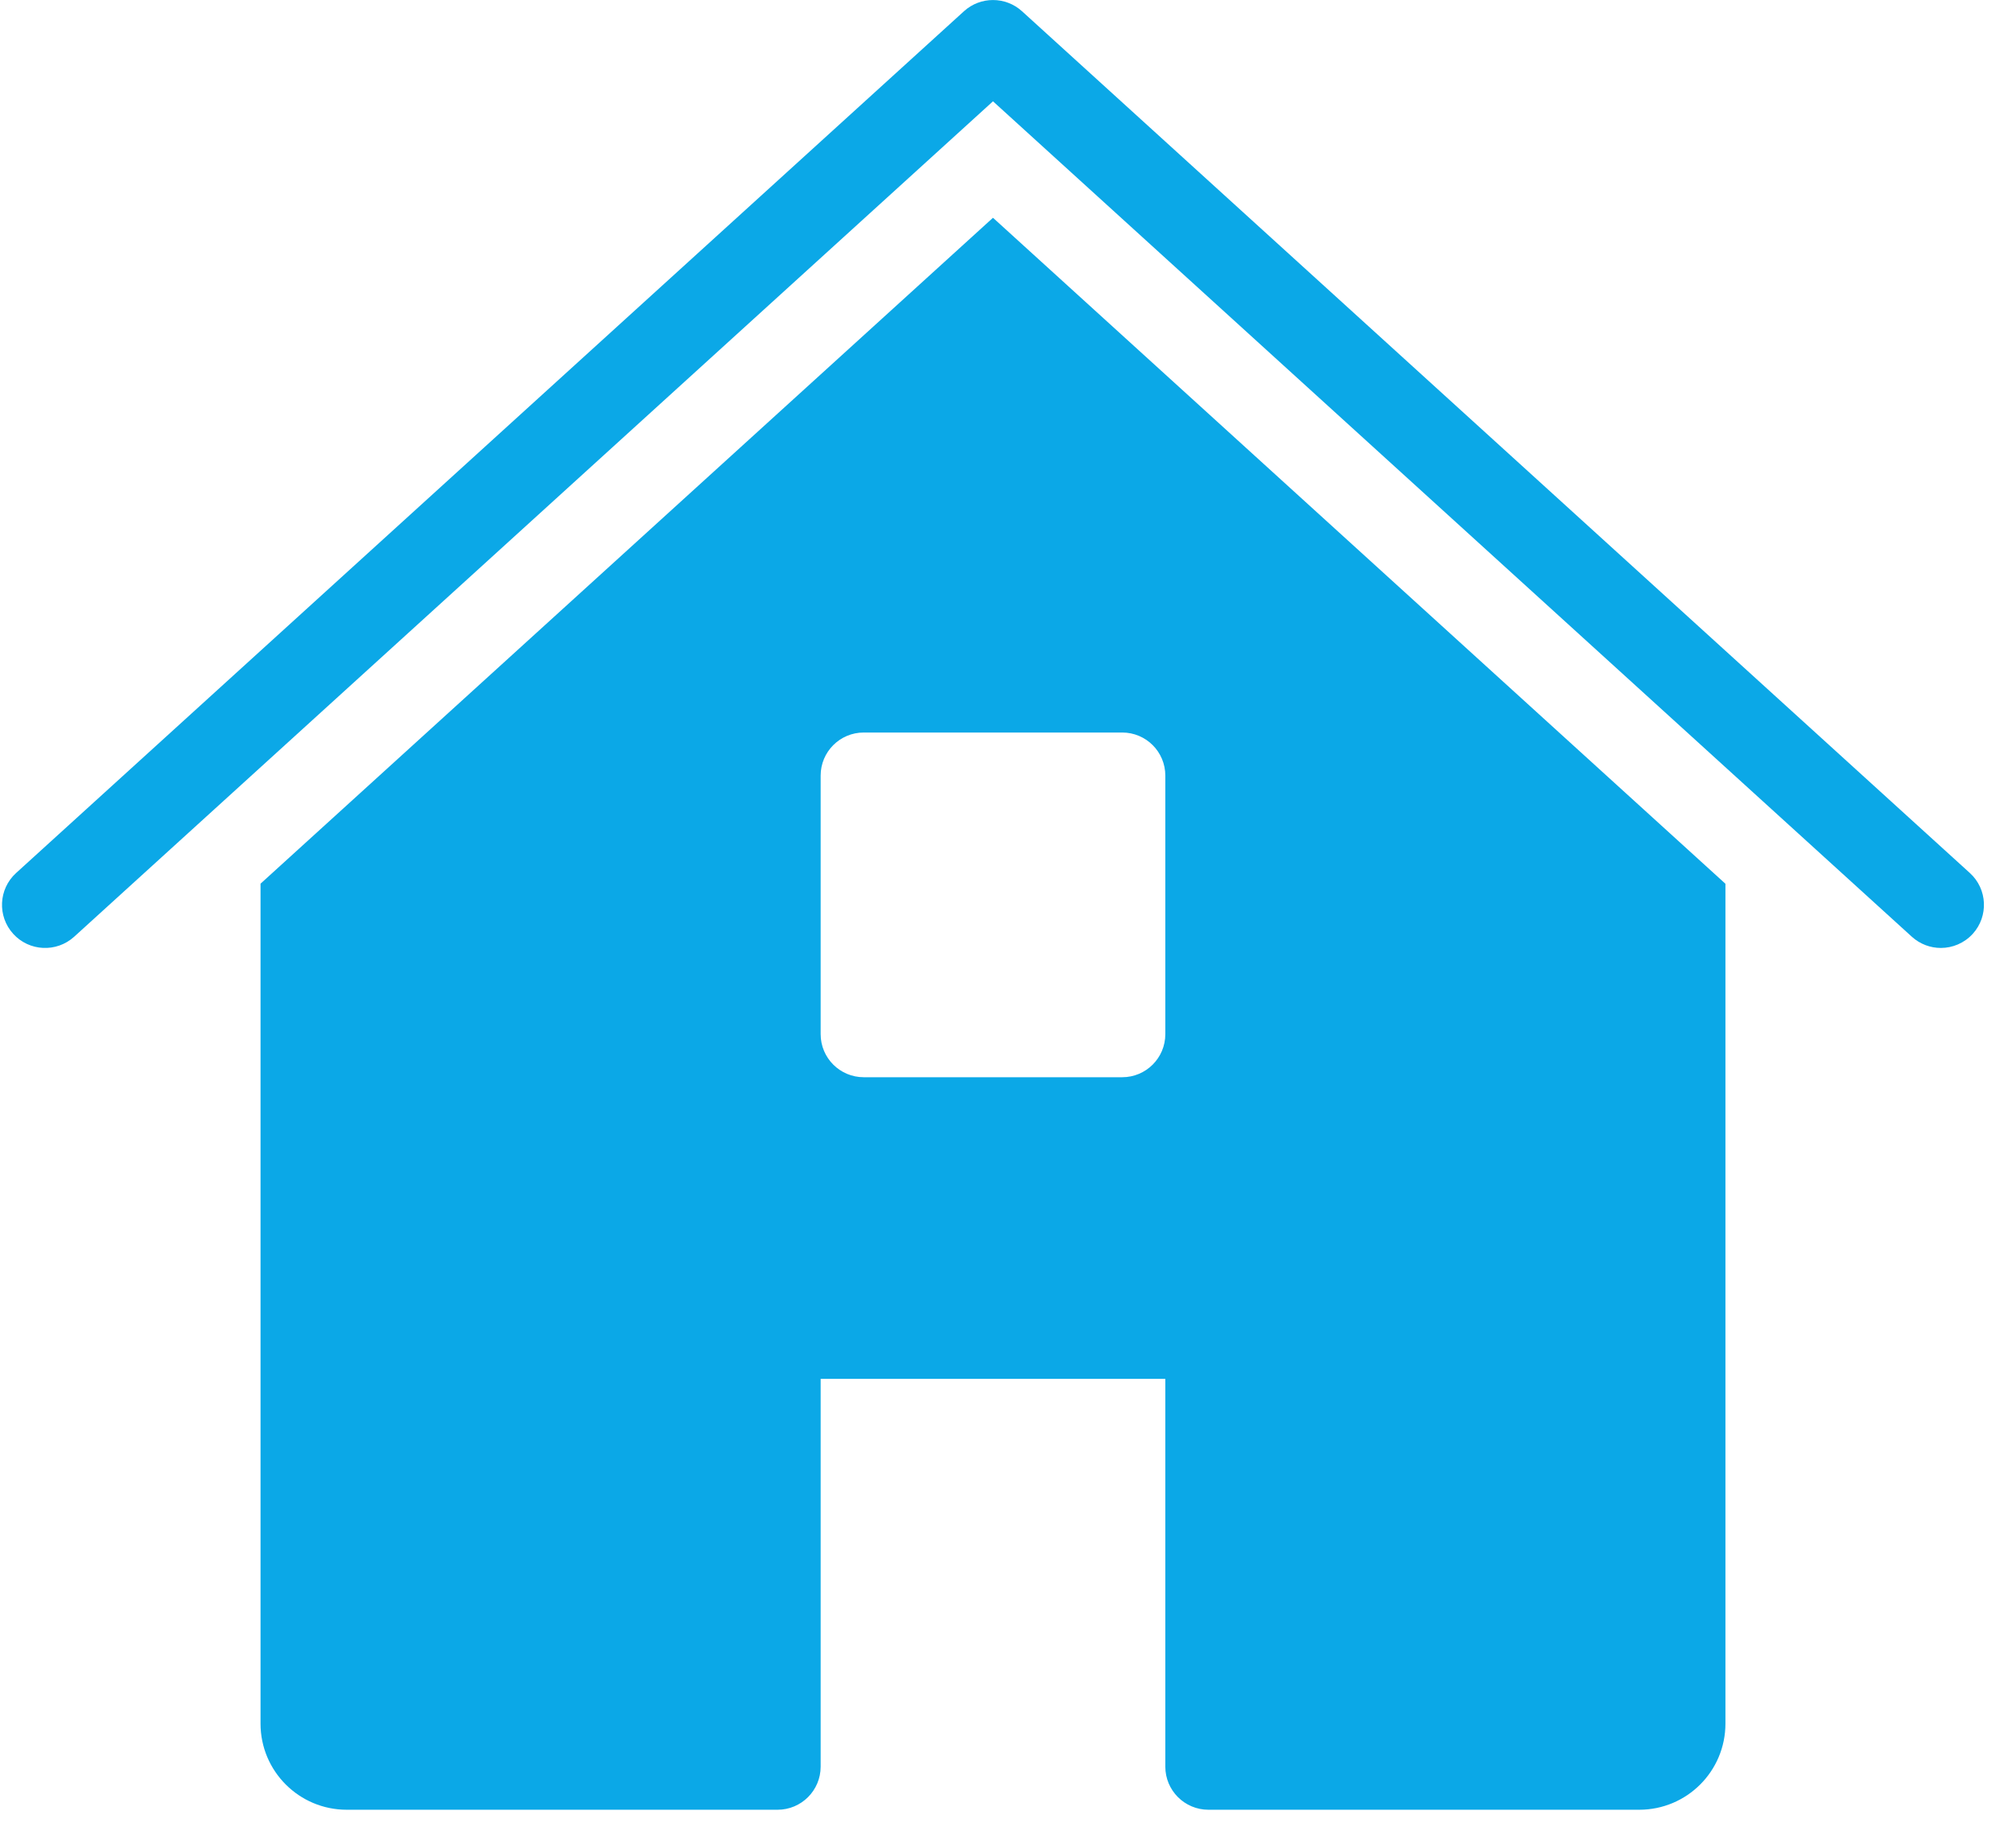 <?xml version="1.0" encoding="UTF-8"?>
<svg width="49px" height="45px" viewBox="0 0 49 45" version="1.1" xmlns="http://www.w3.org/2000/svg" xmlns:xlink="http://www.w3.org/1999/xlink">
    <!-- Generator: Sketch 48.1 (47250) - http://www.bohemiancoding.com/sketch -->
    <title>ui-48px-glyph-1_home-51</title>
    <desc>Created with Sketch.</desc>
    <defs></defs>
    <g id="All-Elements" stroke="none" stroke-width="1" fill="none" fill-rule="evenodd" transform="translate(-299, -1840)">
        <g id="Group" transform="translate(150, 1819)" fill="#0BA8E7" fill-rule="nonzero">
            <g id="Group-13" transform="translate(129, 0)">
                <g id="ui-48px-glyph-1_home-51" transform="translate(20, 21)">
                    <path d="M47.267,23.084 C47.016,23.084 46.764,22.994 46.562,22.812 L24.183,2.467 L1.805,22.812 C1.375,23.201 0.711,23.169 0.322,22.741 C-0.068,22.312 -0.037,21.649 0.392,21.259 L23.477,0.273 C23.878,-0.09 24.488,-0.09 24.889,0.273 L47.974,21.259 C48.403,21.649 48.433,22.312 48.044,22.741 C47.836,22.968 47.552,23.084 47.267,23.084 Z" id="Shape"></path>
                    <path d="M24.183,5.303 L6.345,21.519 L6.345,41.972 C6.345,43.131 7.284,44.07 8.444,44.07 L18.937,44.07 C19.516,44.07 19.986,43.6 19.986,43.021 L19.986,33.577 L28.38,33.577 L28.38,43.021 C28.38,43.6 28.85,44.07 29.43,44.07 L39.922,44.07 C41.082,44.07 42.021,43.131 42.021,41.972 L42.021,21.521 L24.183,5.303 Z M28.38,25.183 C28.38,25.763 27.91,26.232 27.331,26.232 L21.035,26.232 C20.456,26.232 19.986,25.763 19.986,25.183 L19.986,18.887 C19.986,18.307 20.456,17.838 21.035,17.838 L27.331,17.838 C27.91,17.838 28.38,18.307 28.38,18.887 L28.38,25.183 Z" id="Shape"></path>
                </g>
            </g>
        </g>
    </g>
</svg>